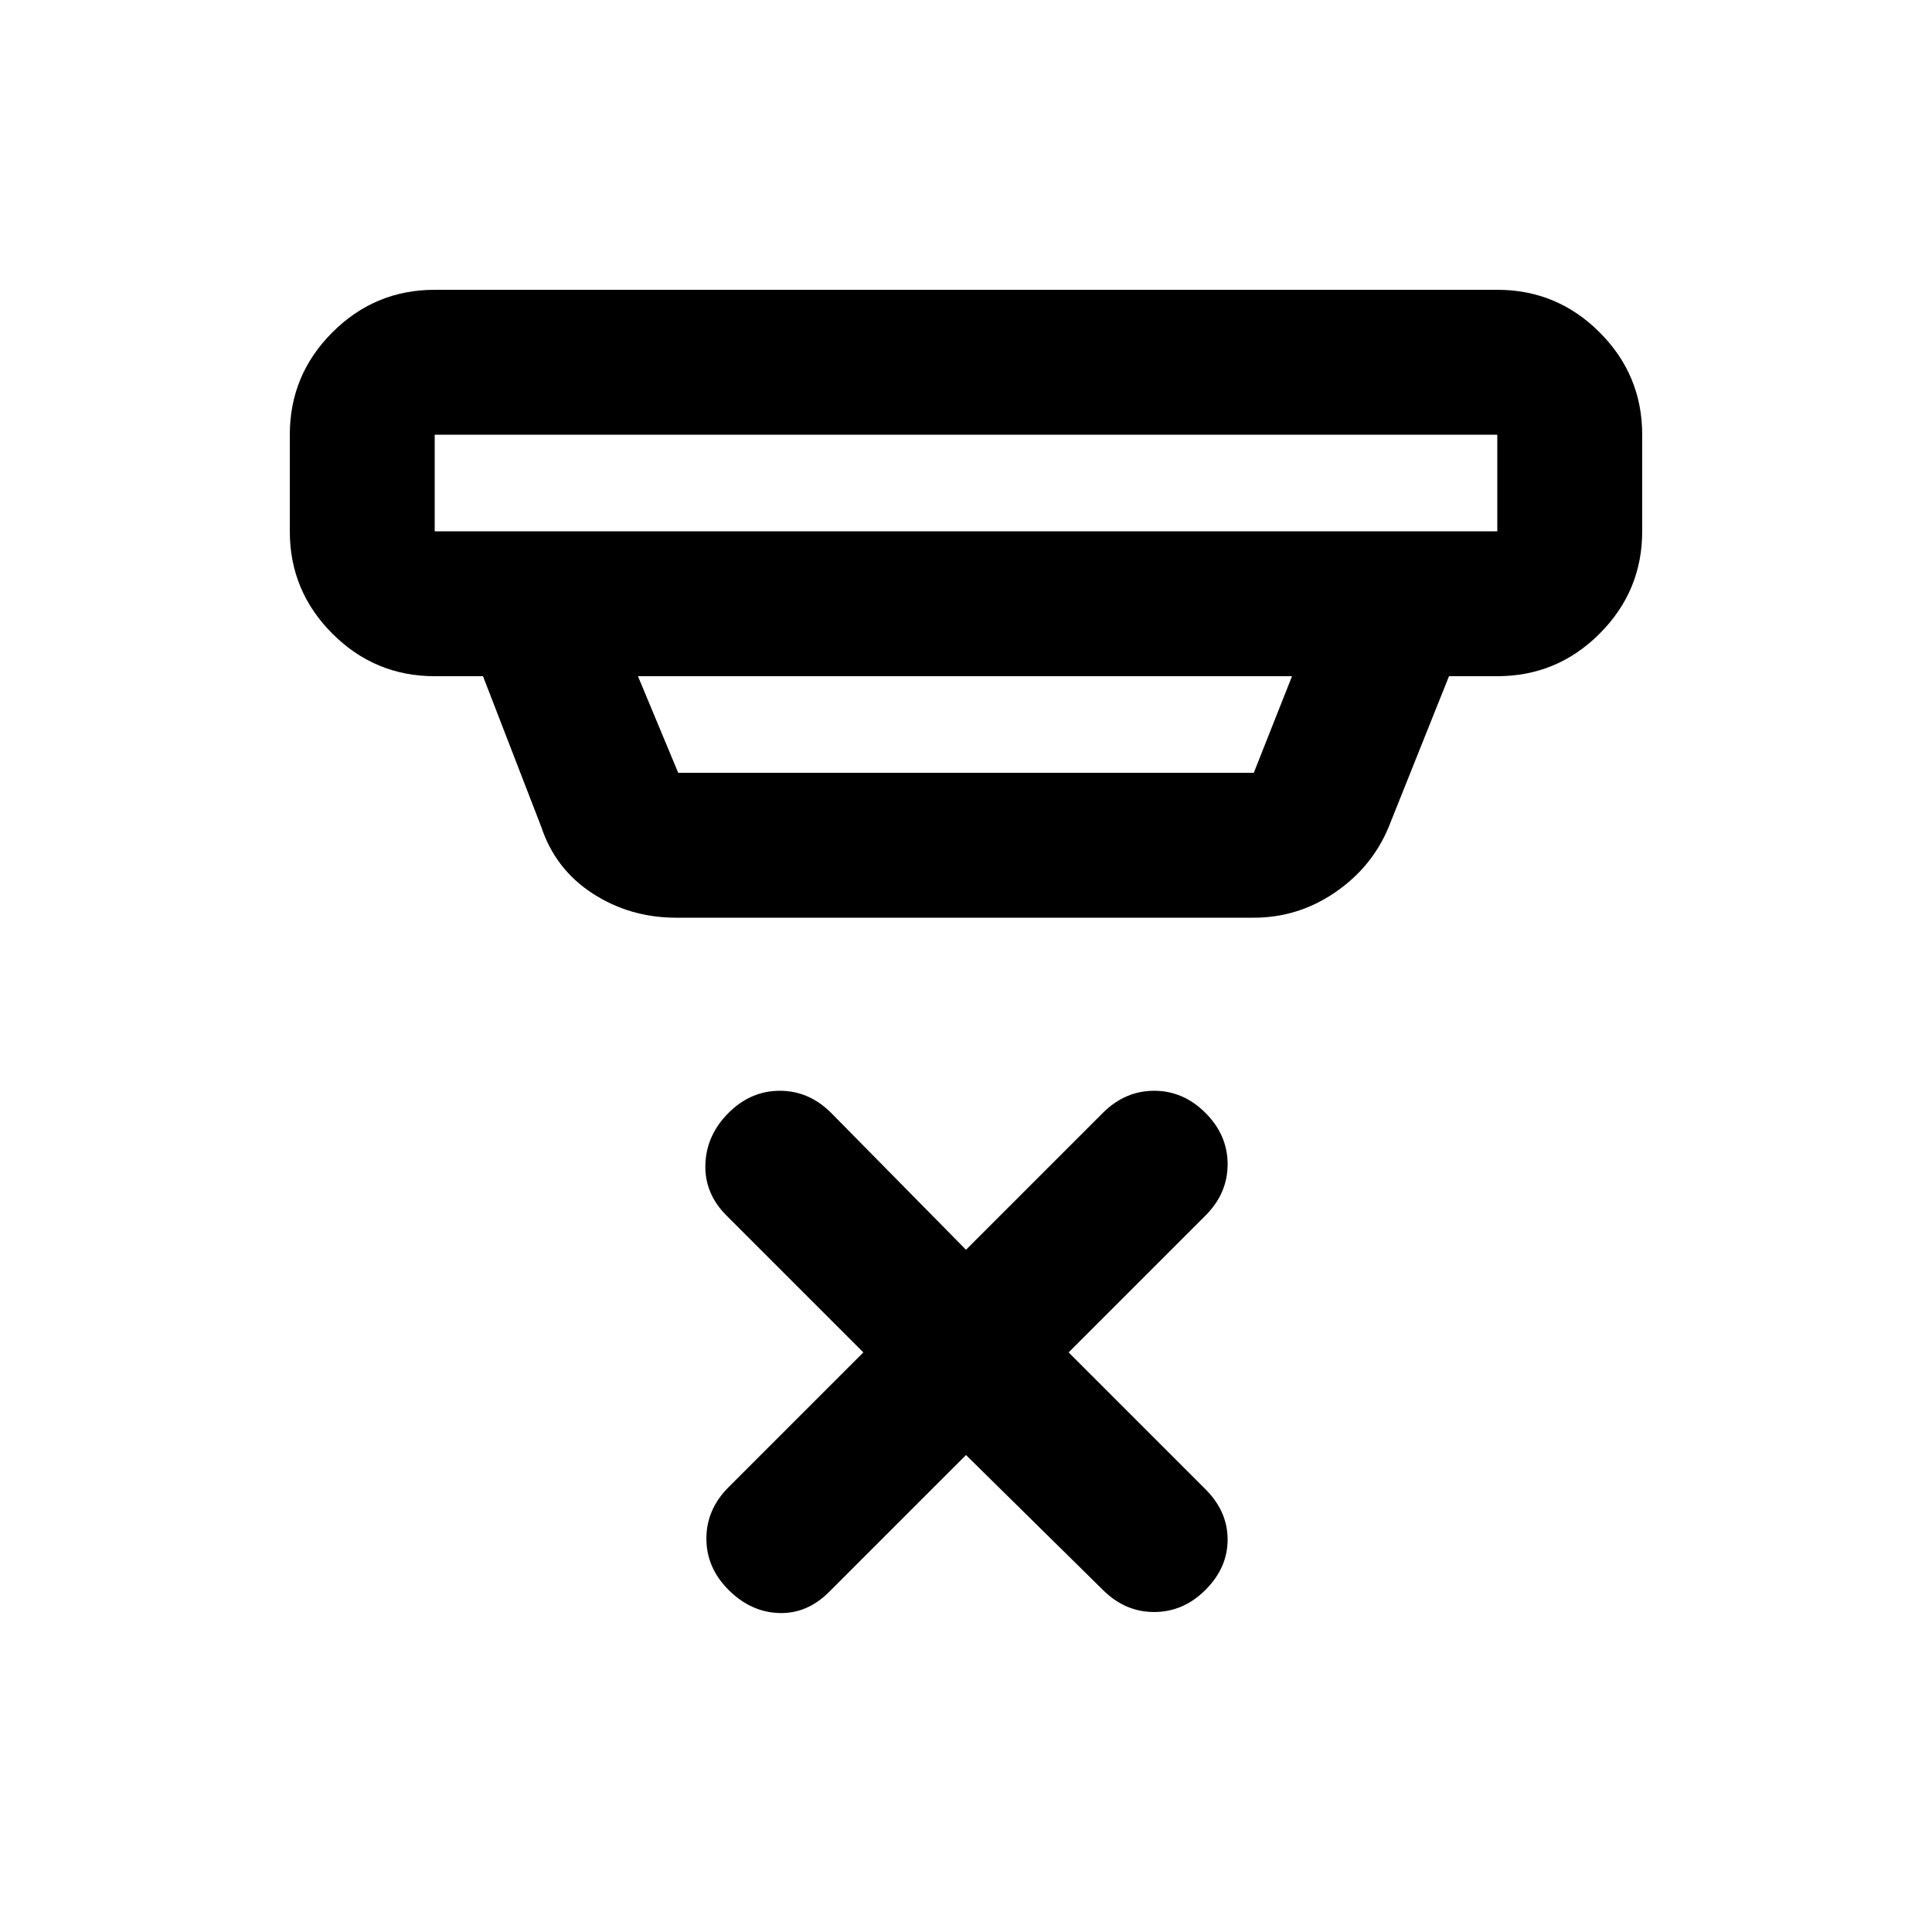 <svg xmlns="http://www.w3.org/2000/svg" height="20" viewBox="0 -960 960 960" width="20"><path d="m480-237-68 68q-11 11-25 10.5T362-170q-11-11-11-25.5t11-25.5l67-67-68-68q-11-11-10.5-25.5T362-407q11-11 25.5-11t25.5 11l67 68 68-68q11-11 25.5-11t25.5 11q11 11 11 25.5T599-356l-68 68 68 68q11 11 11 25t-11 25q-11 11-25.5 11T548-170l-68-67ZM216-744v48h528v-48H216Zm101 120 20 48h286l19-48H317Zm19 120q-22.94 0-41.47-12Q276-528 269-549l-29-75h-24q-29.7 0-50.85-21.15Q144-666.3 144-696v-48q0-29.7 21.15-50.85Q186.3-816 216-816h528q29.7 0 50.85 21.15Q816-773.7 816-744v48q0 29.7-21.15 50.85Q773.7-624 744-624h-24l-30 75q-8.27 19.9-26.63 32.45Q645-504 623-504H336ZM216-744v48-48Z"/></svg>